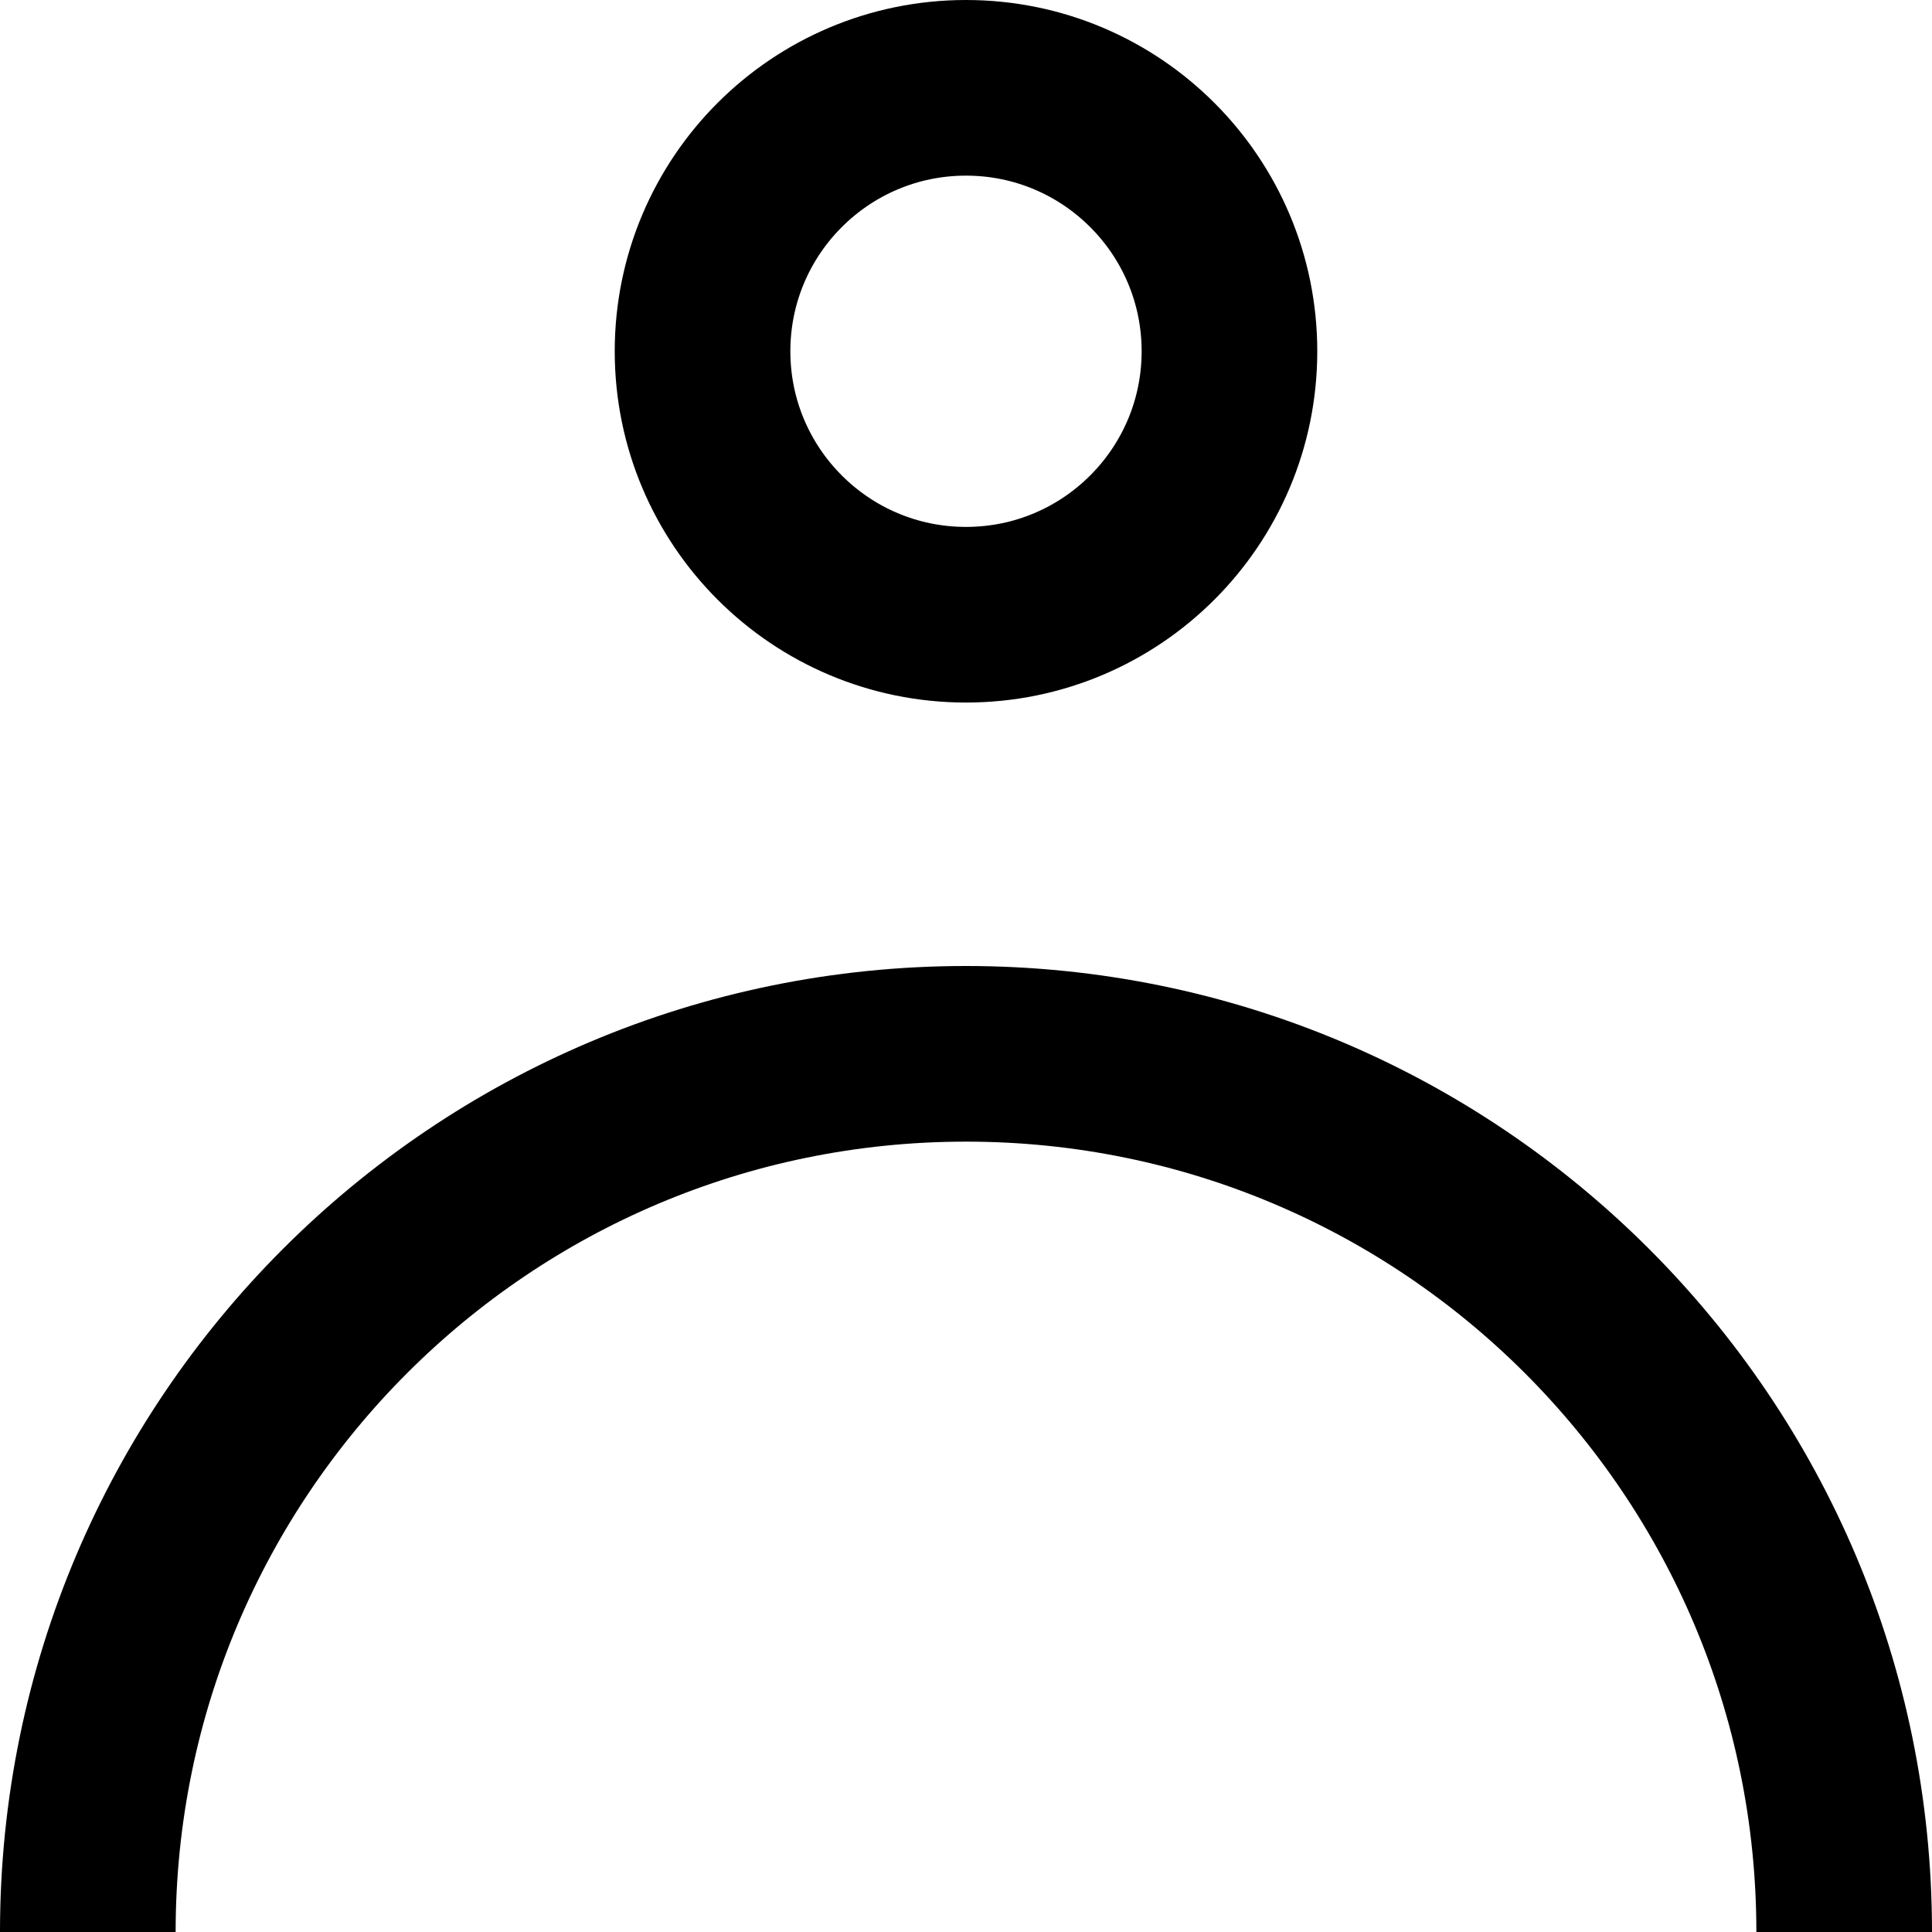 <?xml version="1.0" encoding="UTF-8"?>
<svg width="22px" height="22px" viewBox="0 0 22 22" version="1.1" xmlns="http://www.w3.org/2000/svg" xmlns:xlink="http://www.w3.org/1999/xlink">
    <!-- Generator: Sketch 40.3 (33839) - http://www.bohemiancoding.com/sketch -->
    <title>icon_user</title>
    <desc>Created with Sketch.</desc>
    <defs></defs>
    <g id="Symbols" stroke="none" stroke-width="1" fill="none" fill-rule="evenodd">
        <g id="input_username" transform="translate(1, 1)" stroke-width="2" stroke="#000000">
            <g id="icon_user">
                <g>
                    <path d="M20,21 C20,15.477 15.523,11 10,11 C4.477,11 0,15.477 0,21" id="Combined-Shape"></path>
                    <circle id="Oval-40" cx="10" cy="3" r="3"></circle>
                </g>
            </g>
        </g>
    </g>
</svg>